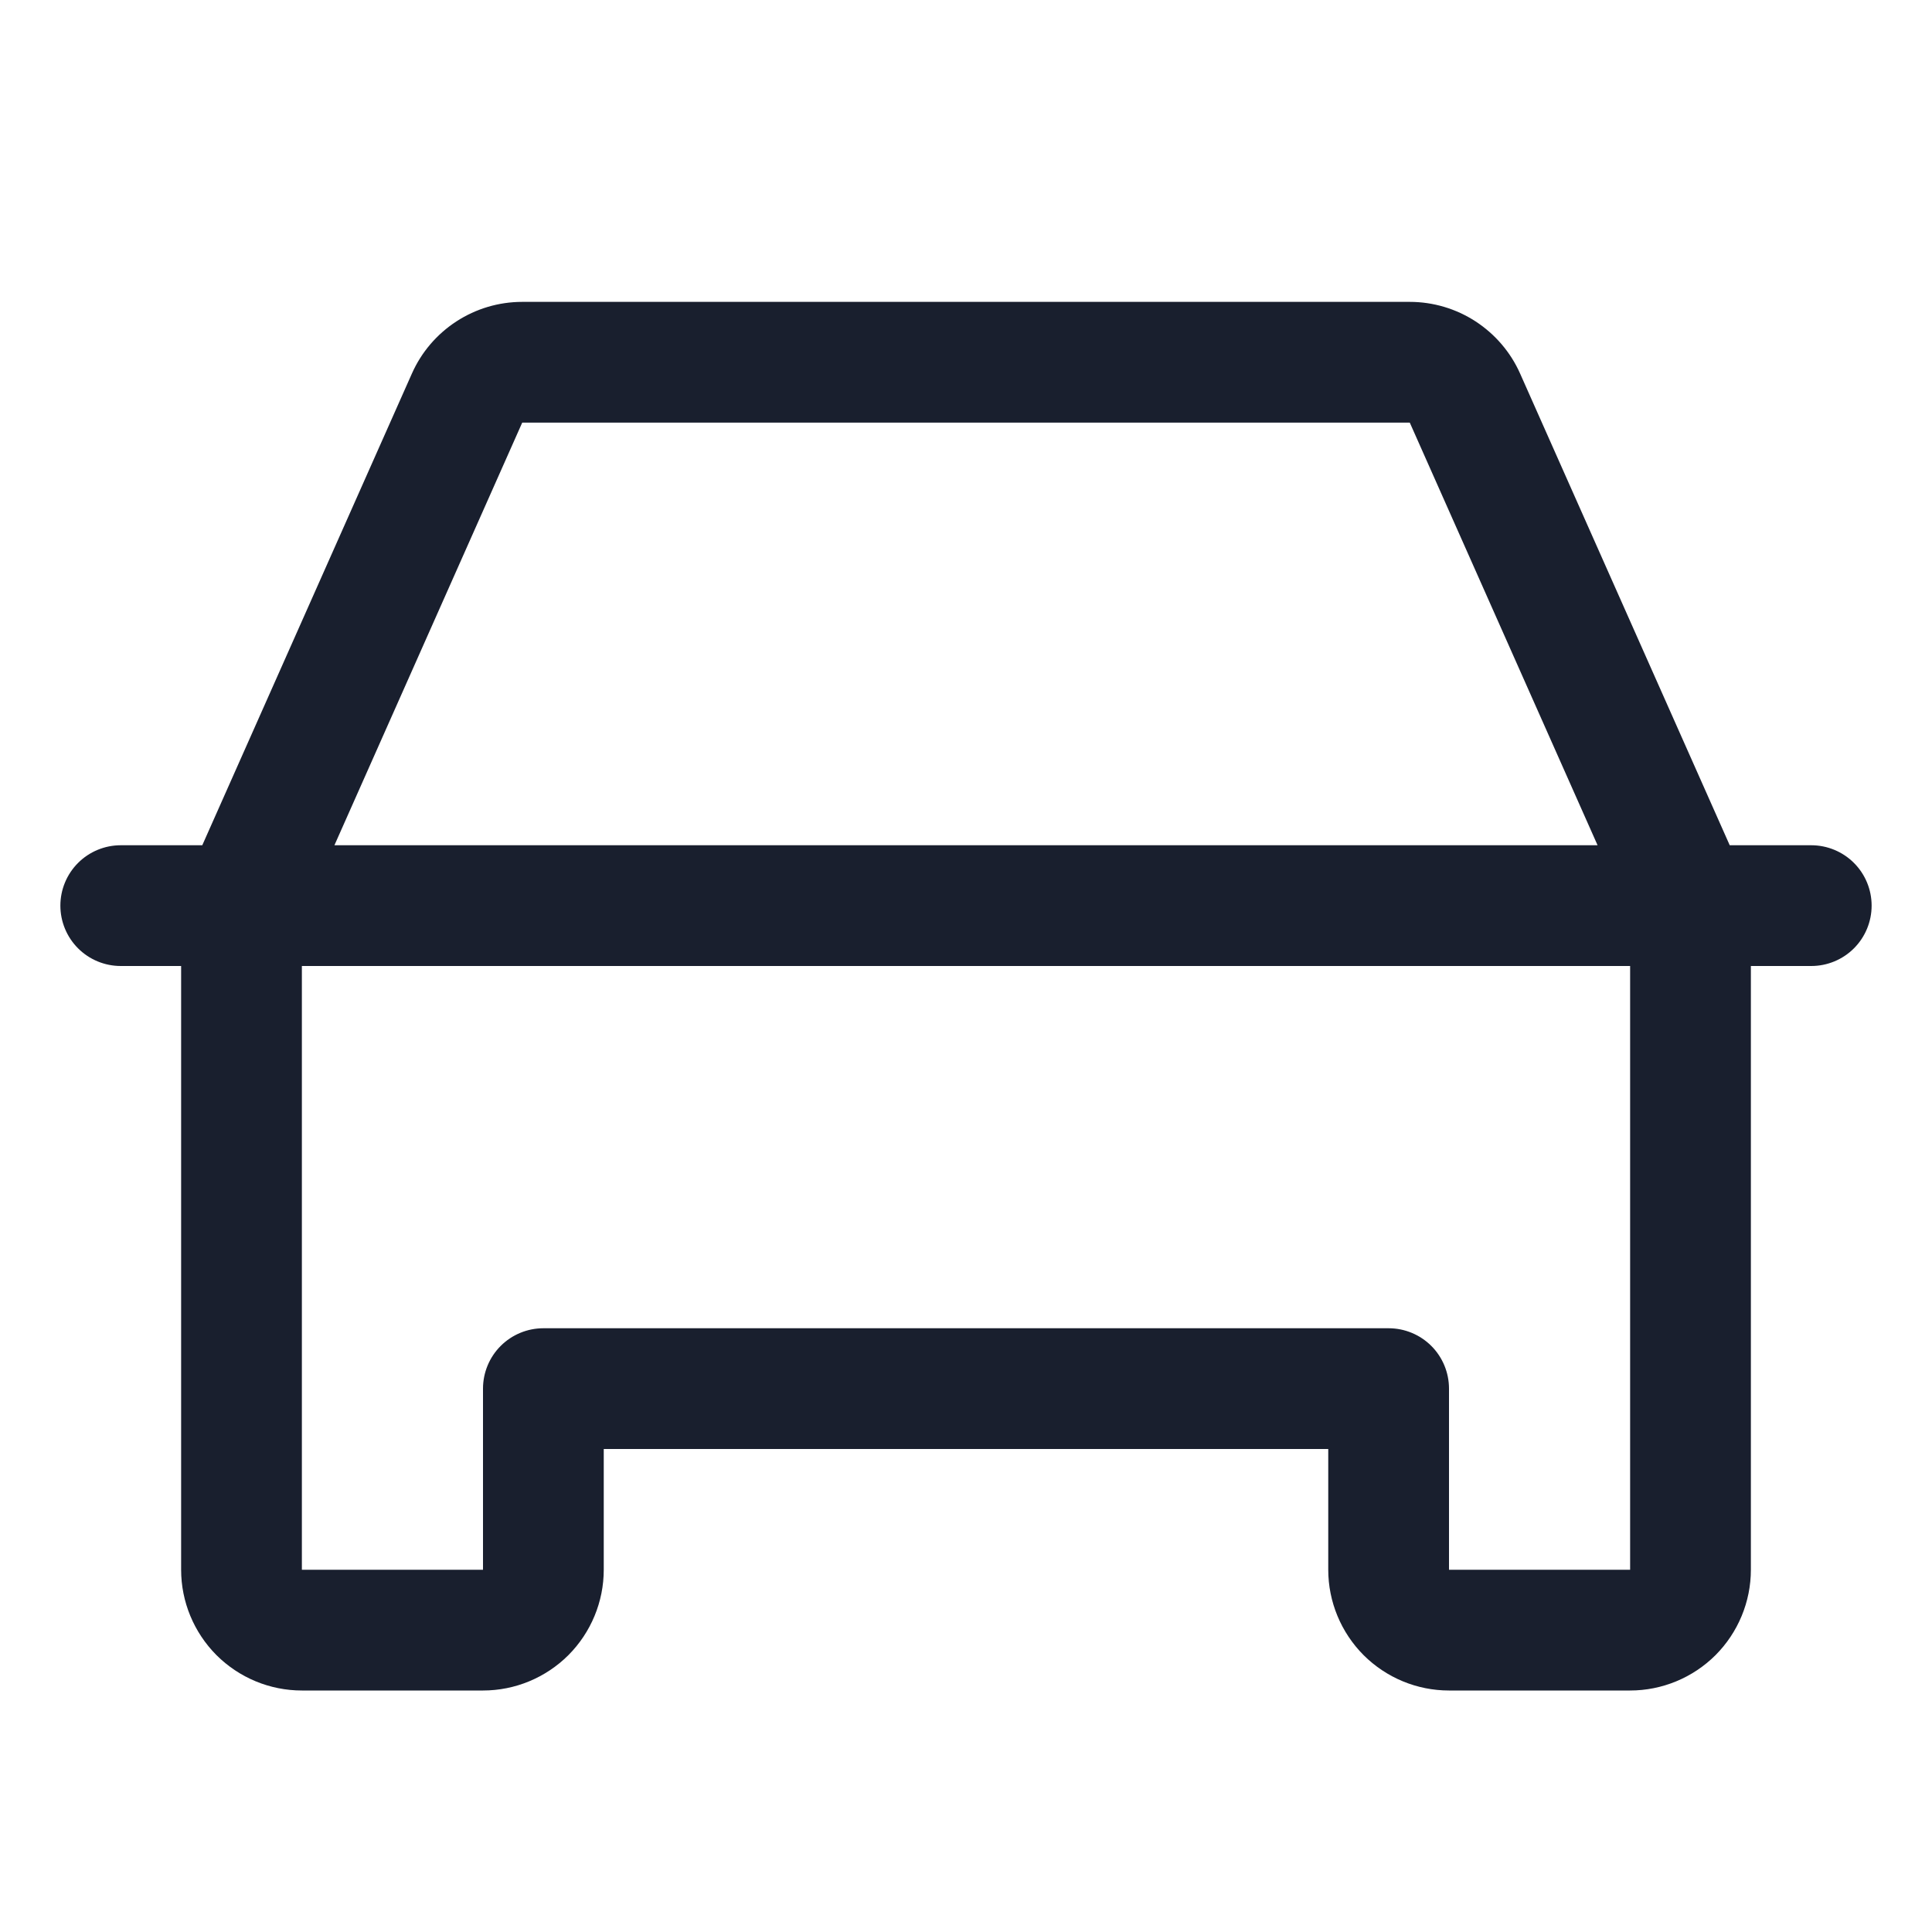 <svg width="20" height="20" viewBox="0 0 20 20" fill="none" xmlns="http://www.w3.org/2000/svg">
<path d="M18.75 8.75H17.906L15.736 3.867C15.638 3.646 15.477 3.459 15.275 3.327C15.072 3.195 14.835 3.125 14.594 3.125H5.406C5.164 3.125 4.928 3.195 4.725 3.327C4.522 3.459 4.362 3.646 4.264 3.867L2.094 8.75H1.25C1.084 8.75 0.925 8.816 0.808 8.933C0.691 9.05 0.625 9.209 0.625 9.375C0.625 9.541 0.691 9.7 0.808 9.817C0.925 9.934 1.084 10 1.25 10H1.875V16.25C1.875 16.581 2.007 16.899 2.241 17.134C2.476 17.368 2.793 17.5 3.125 17.5H5C5.332 17.5 5.649 17.368 5.884 17.134C6.118 16.899 6.25 16.581 6.25 16.25V15H13.75V16.25C13.75 16.581 13.882 16.899 14.116 17.134C14.351 17.368 14.668 17.5 15 17.5H16.875C17.206 17.5 17.524 17.368 17.759 17.134C17.993 16.899 18.125 16.581 18.125 16.25V10H18.75C18.916 10 19.075 9.934 19.192 9.817C19.309 9.7 19.375 9.541 19.375 9.375C19.375 9.209 19.309 9.05 19.192 8.933C19.075 8.816 18.916 8.75 18.75 8.75ZM5.406 4.375H14.594L16.538 8.75H3.462L5.406 4.375ZM16.875 16.25H15V14.375C15 14.209 14.934 14.05 14.817 13.933C14.7 13.816 14.541 13.75 14.375 13.75H5.625C5.459 13.75 5.3 13.816 5.183 13.933C5.066 14.05 5 14.209 5 14.375V16.25H3.125V10H16.875V16.25Z" fill="#191F2E"/>
</svg>
